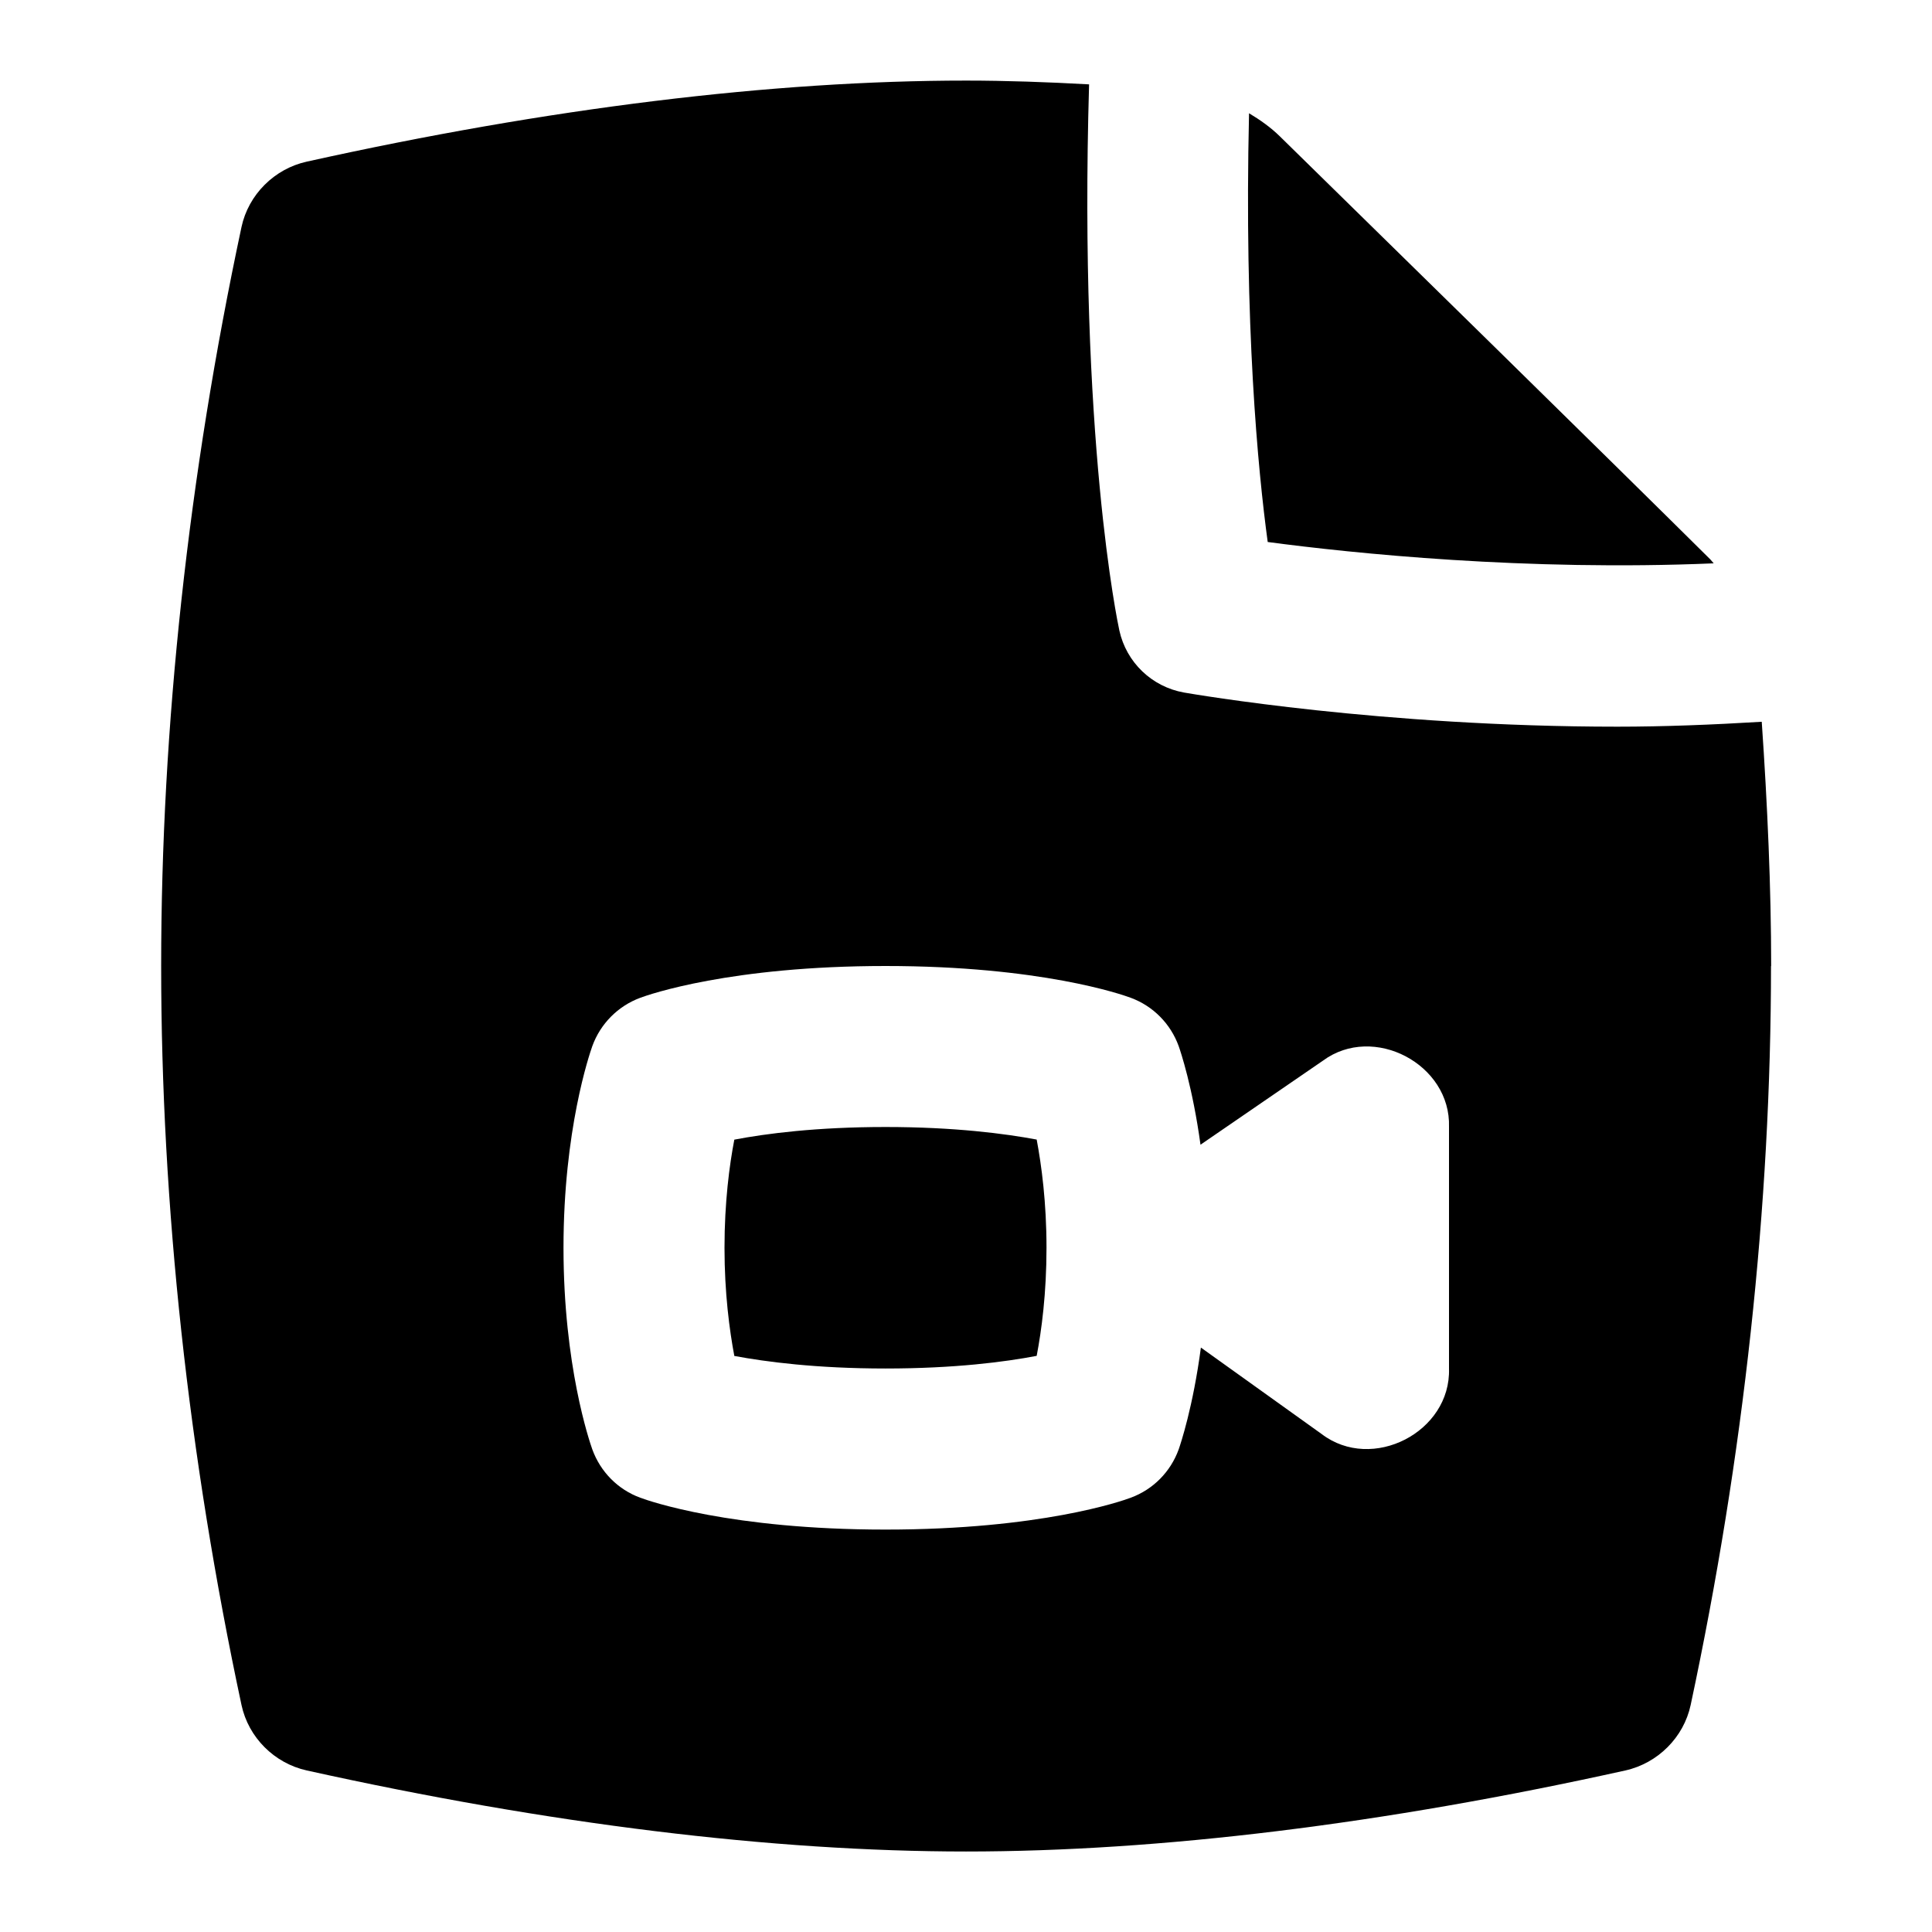 <svg id="Layer_1" viewBox="0 0 24 24" xmlns="http://www.w3.org/2000/svg" data-name="Layer 1"><path d="m15.748 6.733c-.122-.895-.293-2.691-.232-5.326.137.082.268.174.383.287 1.191 1.167 4.157 4.074 5.347 5.255.015.015.027.033.042.049-2.329.099-4.478-.124-5.54-.265zm-4.748 7.267c-.858 0-1.486.082-1.878.157-.061.317-.122.778-.122 1.343s.062 1.024.122 1.344c.391.073 1.019.156 1.878.156s1.486-.082 1.878-.157c.061-.318.122-.778.122-1.343s-.062-1.024-.122-1.344c-.391-.073-1.019-.156-1.878-.156zm11-2c0 2.968-.338 6.089-.998 9.18-.086.402-.408.723-.81.813-3.008.667-5.792 1.007-8.191 1.007s-5.183-.34-8.191-1.007c-.402-.089-.724-.41-.81-.813-.661-3.091-.998-6.212-.998-9.18s.338-6.089.998-9.18c.086-.402.408-.723.81-.812 3.008-.667 5.792-1.007 8.192-1.007.492 0 1.004.018 1.527.047-.129 4.393.355 6.688.376 6.784.087.396.404.7.804.771.124.021 2.458.424 5.381.424.578 0 1.183-.024 1.795-.061.071 1.03.117 2.068.117 3.036zm-4 2c.025-.78-.939-1.287-1.566-.824l-1.521 1.044c-.098-.715-.247-1.157-.271-1.225-.101-.278-.317-.497-.595-.6-.109-.041-1.124-.395-3.047-.395s-2.938.354-3.047.395c-.277.103-.494.322-.595.6-.036.102-.358 1.041-.358 2.505s.322 2.403.358 2.505c.101.278.317.498.595.6.109.041 1.124.396 3.047.396s2.937-.354 3.047-.396c.277-.102.494-.321.595-.6.024-.069.178-.527.276-1.265l1.5 1.074c.628.479 1.607-.025 1.582-.813v-3z"/></svg>